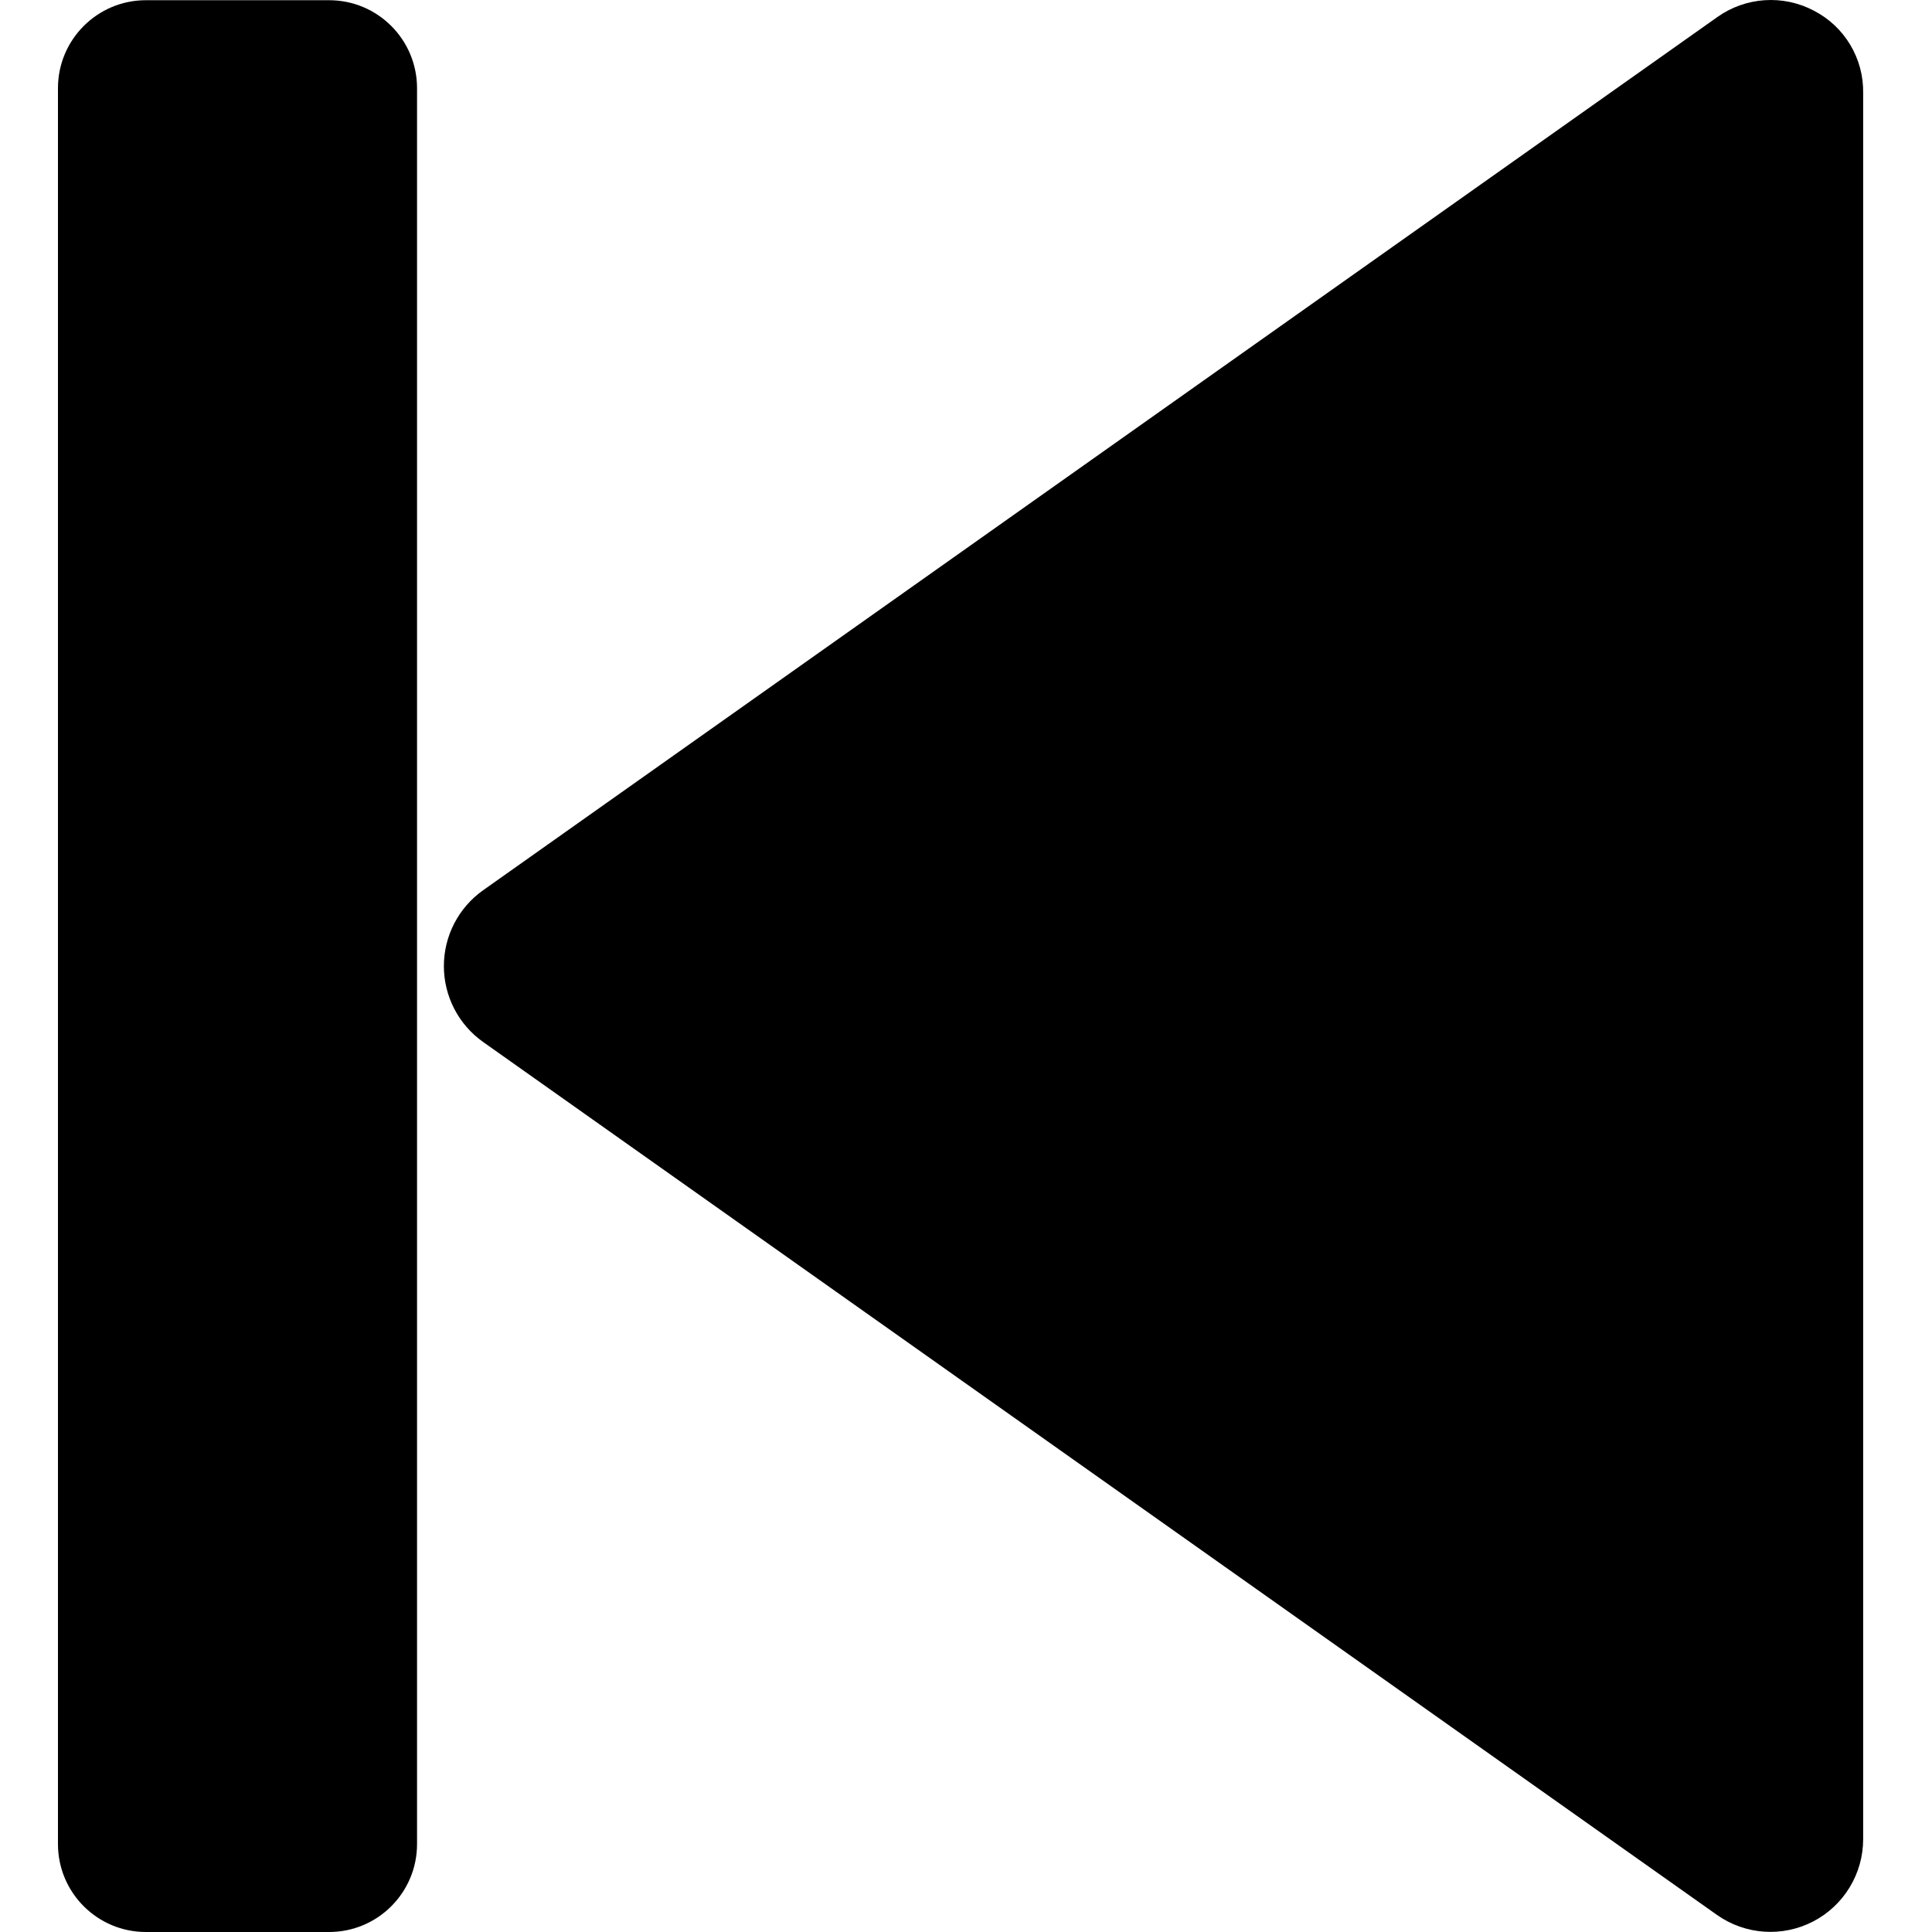 <svg width="100" height="100" viewBox="0 0 100 100" fill="none" xmlns="http://www.w3.org/2000/svg">
<path d="M88.873 0.894C90.344 -0.16 92.284 -0.292 93.884 0.552C95.479 1.373 96.469 3.029 96.437 4.823V95.189C96.439 96.982 95.441 98.627 93.85 99.454C92.258 100.28 90.339 100.151 88.873 99.118L25.009 53.935C23.734 53.033 22.975 51.568 22.975 50.006C22.975 48.443 23.734 46.978 25.009 46.077L88.873 0.894Z" fill="black"/>
<path d="M7.552 0.011H17.034C19.548 0.011 21.586 2.05 21.586 4.564V95.448C21.586 97.962 19.548 100 17.034 100H7.552C5.038 100 3 97.962 3 95.448V4.564C3 2.05 5.038 0.011 7.552 0.011Z" fill="black"/>
</svg>
